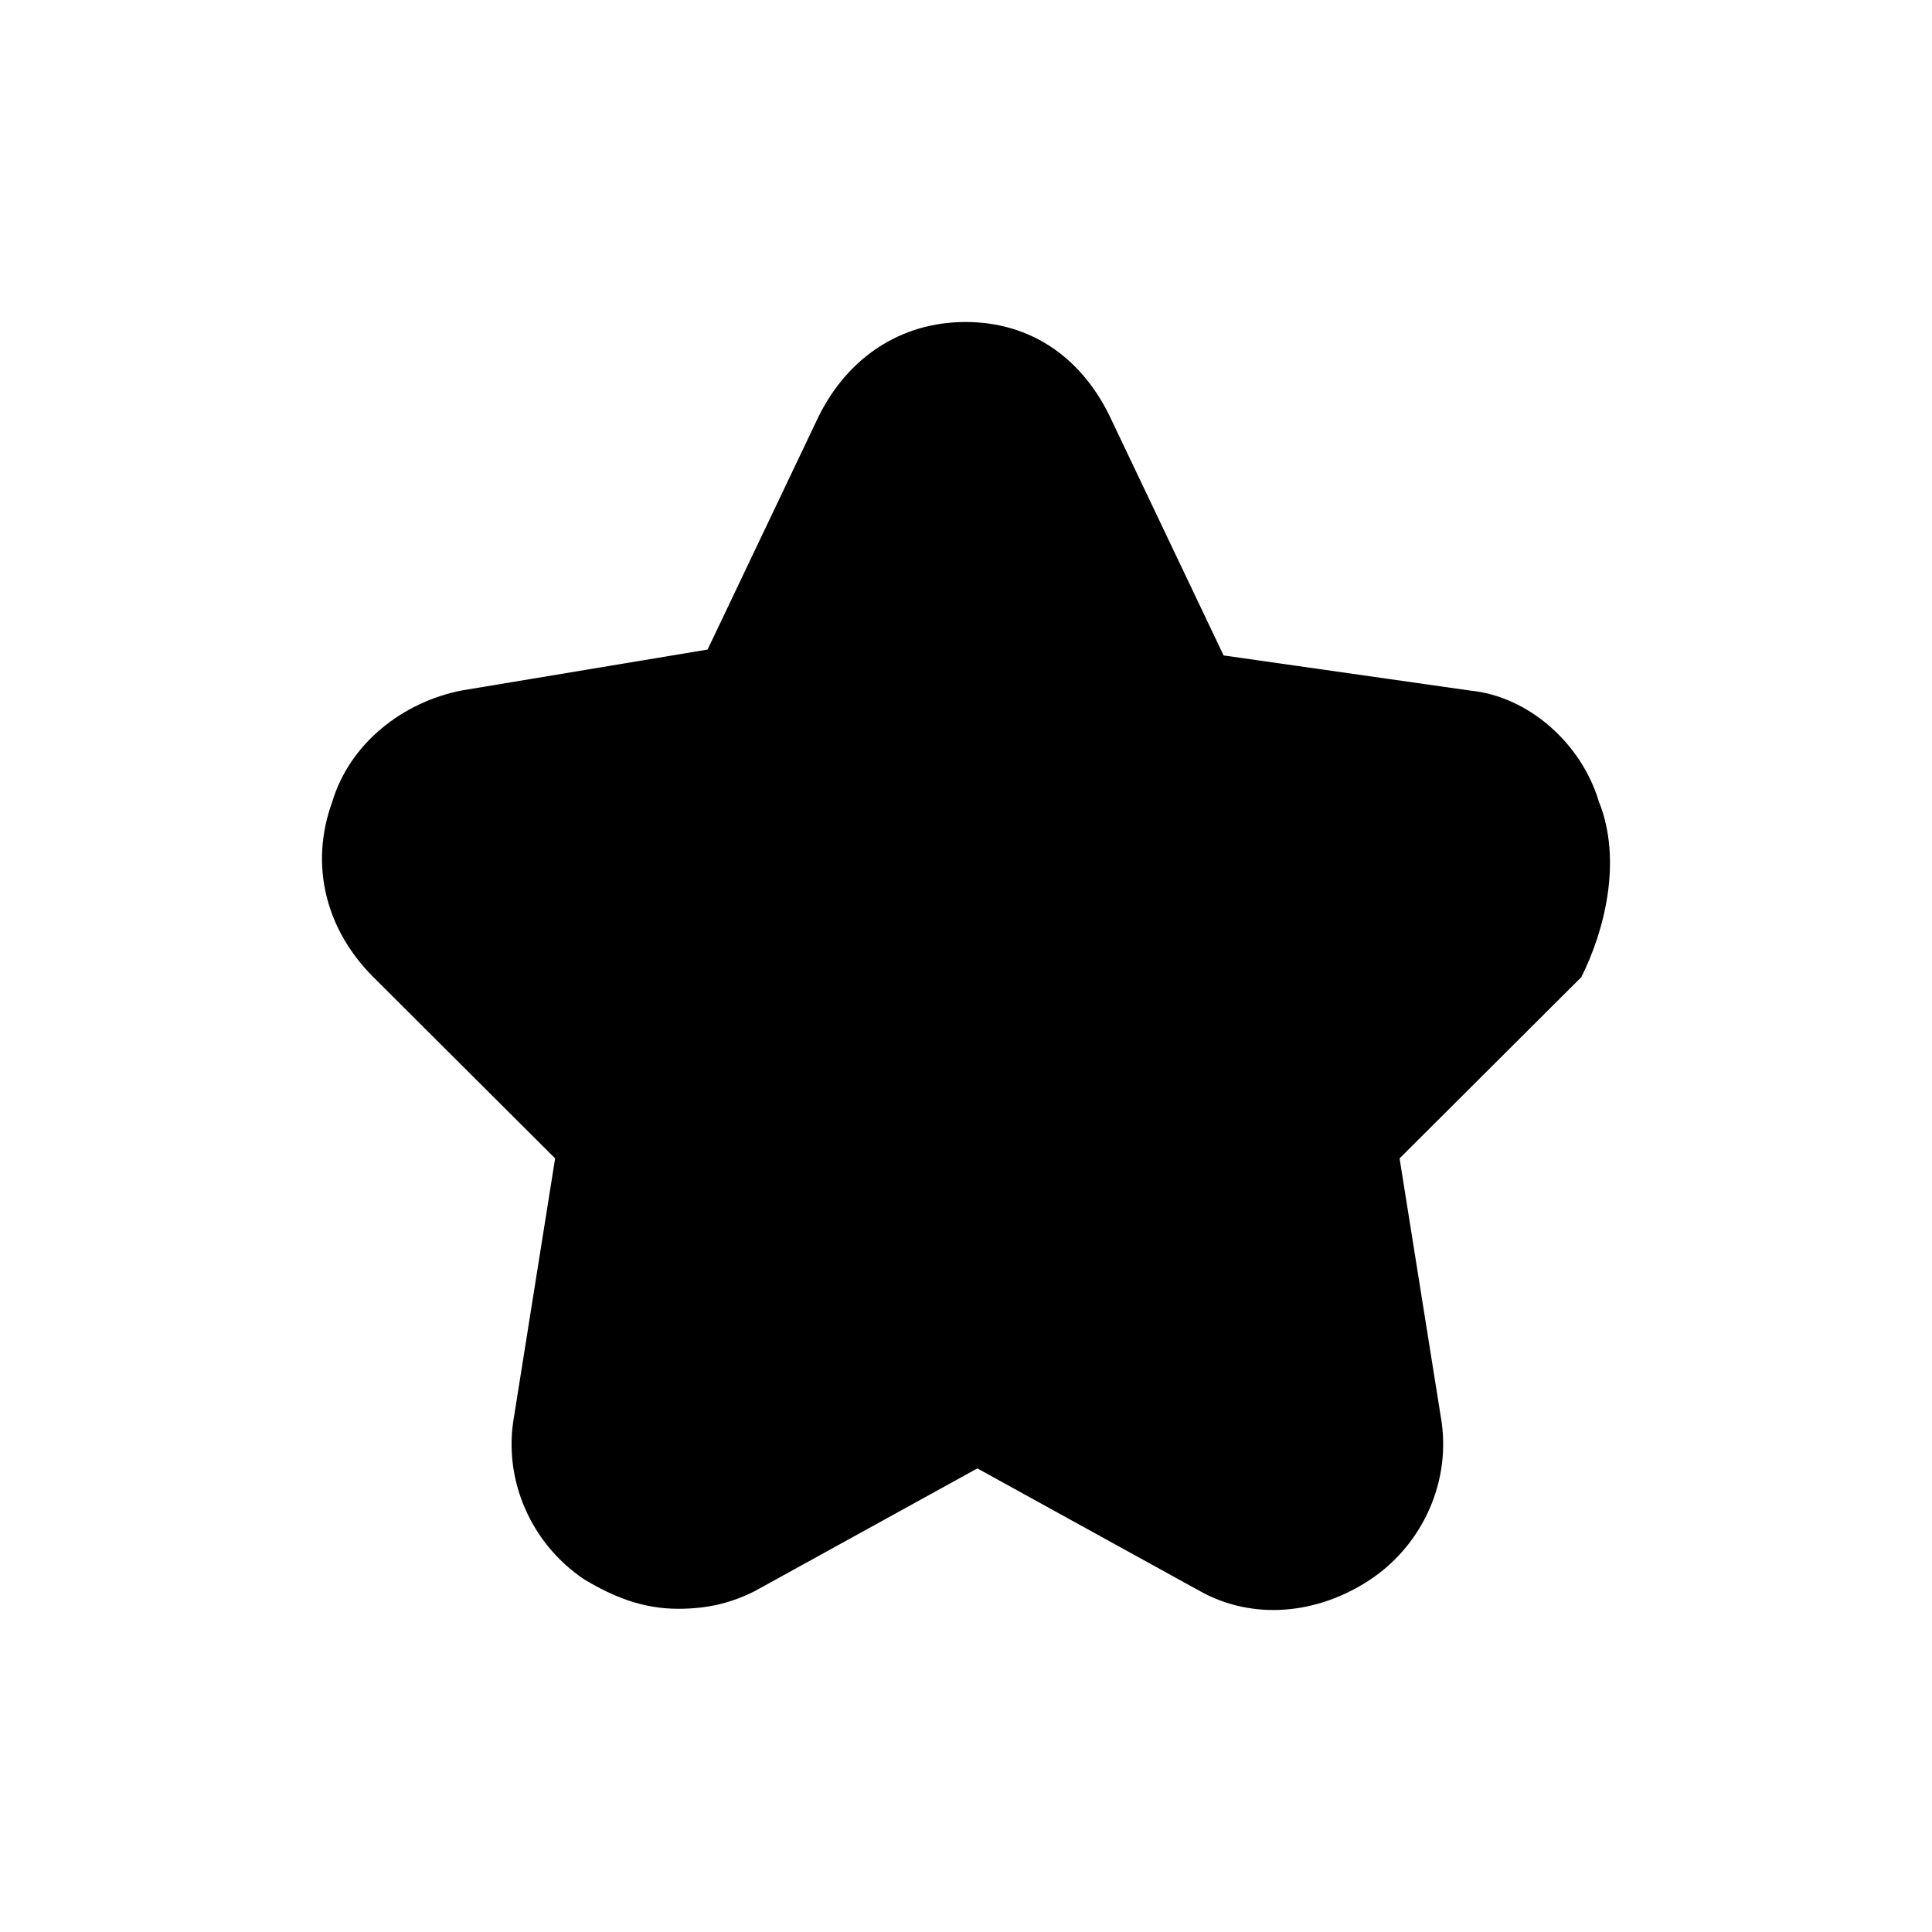 <svg width="24" height="24" viewBox="0 0 24 24" fill="none" xmlns="http://www.w3.org/2000/svg">
<path d="M19.862 9.958C19.644 9.232 18.988 8.65 18.26 8.578L15.2 8.142L13.816 5.235C13.452 4.436 12.797 4 11.995 4C11.194 4 10.539 4.436 10.174 5.163L8.79 8.069L5.731 8.578C5.003 8.723 4.347 9.232 4.128 9.958C3.837 10.757 4.056 11.557 4.638 12.138L6.896 14.39L6.387 17.588C6.241 18.387 6.605 19.186 7.261 19.622C7.625 19.84 7.989 19.985 8.426 19.985C8.79 19.985 9.082 19.913 9.373 19.767L12.141 18.241L14.909 19.767C15.565 20.131 16.366 20.058 17.022 19.622C17.677 19.186 18.041 18.387 17.896 17.588L17.386 14.39L19.644 12.138C19.935 11.557 20.154 10.685 19.862 9.958Z" fill="black"/>
</svg>
